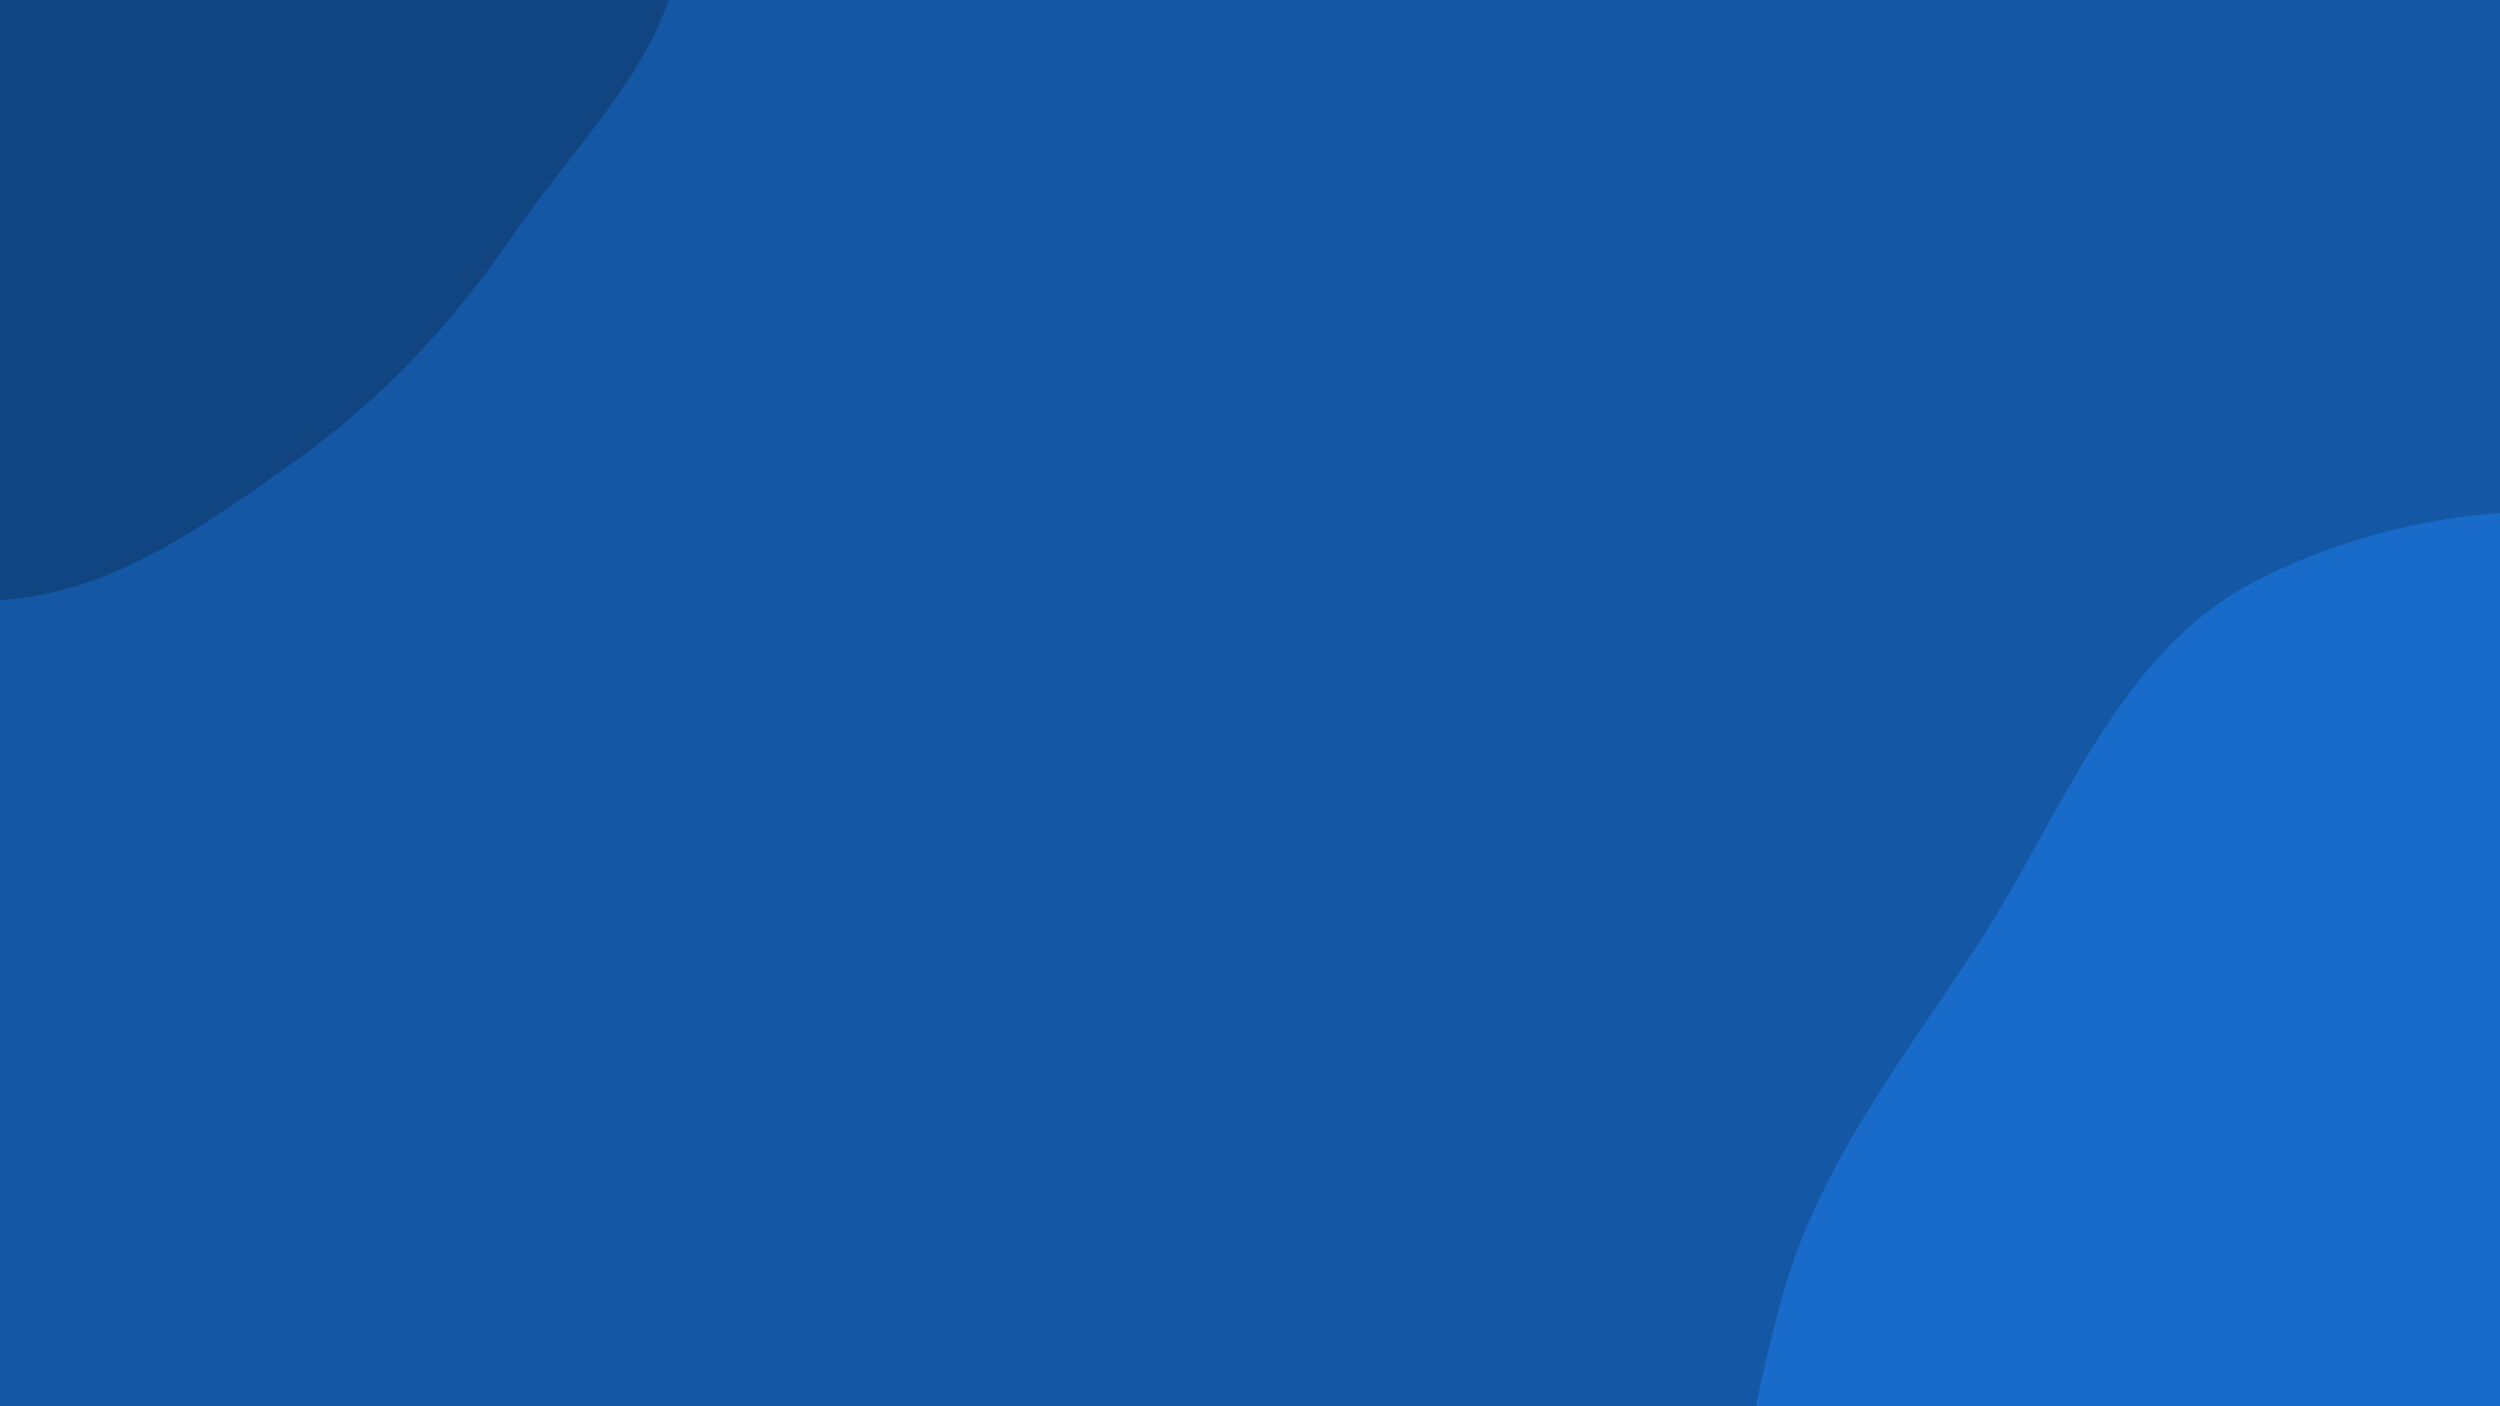 <svg xmlns="http://www.w3.org/2000/svg" version="1.1" xmlns:xlink="http://www.w3.org/1999/xlink" xmlns:svgjs="http://svgjs.dev/svgjs" width="2880" height="1620" preserveAspectRatio="none" viewBox="0 0 2880 1620"><g mask="url(&quot;#SvgjsMask1135&quot;)" fill="none"><rect width="2880" height="1620" x="0" y="0" fill="rgba(20, 88, 165, 1)"></rect><path d="M0,691.259C128.037,684.061,236.433,604.826,340.899,530.448C441.045,459.146,522.258,371.712,591.495,270.127C673.028,150.501,807.795,29.858,778.747,-111.967C749.429,-255.111,540.557,-275.864,455.356,-394.568C356.298,-532.579,402.22,-775.206,249.419,-849.445C102.944,-920.61,-64.288,-789.147,-210.904,-718.272C-337.56,-657.046,-436.508,-563.214,-539.94,-467.861C-657.006,-359.939,-837.967,-281.285,-856.458,-123.14C-875,35.441,-720.333,156.496,-628.187,286.883C-552.448,394.054,-476.802,499.184,-366.456,570.216C-256.051,641.286,-131.095,698.629,0,691.259" fill="#104581"></path><path d="M2880 2532.389C3053.039 2522.914 3205.25 2442.881 3363.637 2372.554 3551.309 2289.224 3800.962 2266.181 3892.975 2082.61 3984.762 1899.49 3885.268 1676.199 3807.704 1486.616 3742.391 1326.976 3592.285 1230.54 3488.121 1093.06 3374.303 942.838 3337.34 722.789 3167.334 641.43 2993.2 558.095 2772.688 580.903 2600.556 668.3 2437.577 751.05 2374.758 942.41 2274.077 1094.965 2187.297 1226.457 2091.77 1348.613 2051.118 1500.825 2006.548 1667.706 1975.407 1844.282 2030.202 2008.09 2087.855 2180.443 2206.411 2332.025 2361.082 2427.452 2514.376 2522.03 2700.147 2542.237 2880 2532.389" fill="#186bc9"></path></g><defs><mask id="SvgjsMask1135"><rect width="2880" height="1620" fill="#ffffff"></rect></mask></defs></svg>
